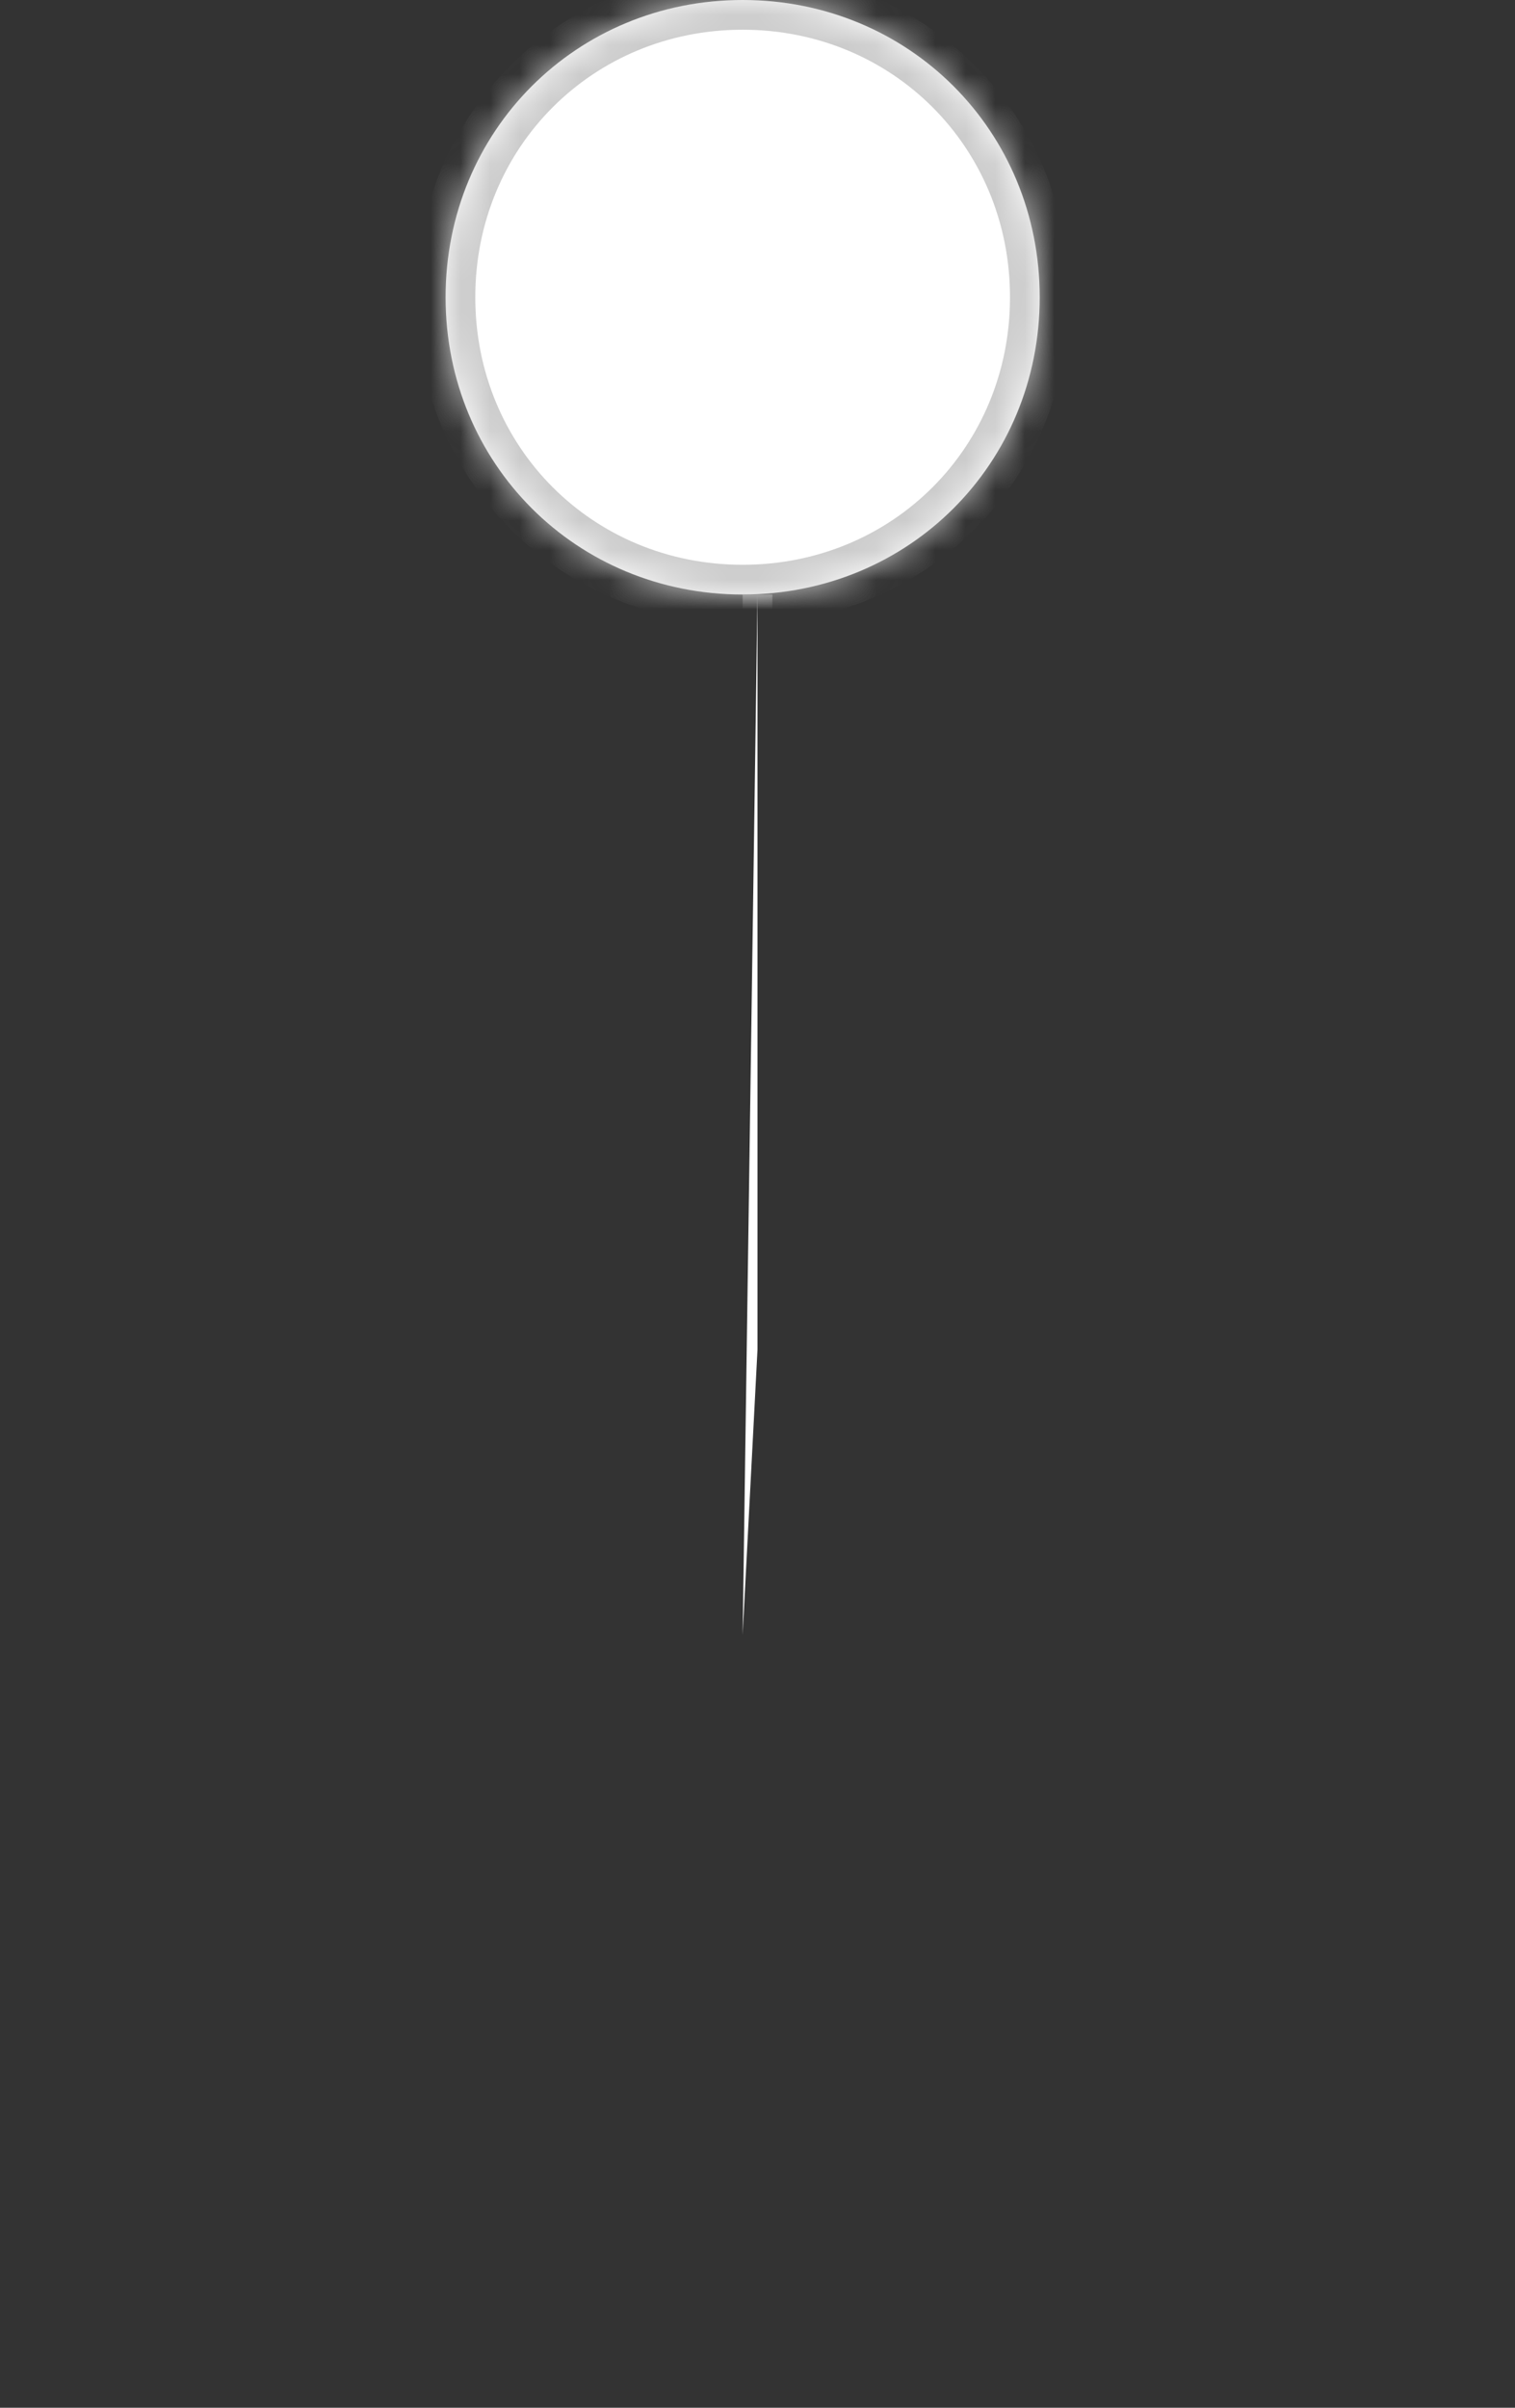 ﻿<?xml version="1.0" encoding="utf-8"?>
<svg version="1.1" xmlns:xlink="http://www.w3.org/1999/xlink" width="51px" height="81px" xmlns="http://www.w3.org/2000/svg">
  <rect width="100%" height="100%" fill="#333333" stroke="none"/>
  <defs>
    <mask fill="white" id="clip32">
      <path d="M 15 10  C 15 4.4  19.4 0  25 0  C 30.6 0  35 4.4  35 10  C 35 15.6  30.6 20  25 20  C 19.4 20  15 15.6  15 10  Z " fill-rule="evenodd" />
    </mask>
  </defs>
  <g transform="matrix(1 0 0 1 -434 -525 )">
    <path d="M 15 10  C 15 4.4  19.4 0  25 0  C 30.6 0  35 4.4  35 10  C 35 15.6  30.6 20  25 20  C 19.4 20  15 15.6  15 10  Z M 25 55  L 25.5 20  L 25.5 45.4  L 25 55  Z " fill-rule="nonzero" fill="#ffffff" stroke="none" transform="matrix(1 0 0 1 434 525 )" />
    <path d="M 15 10  C 15 4.4  19.4 0  25 0  C 30.6 0  35 4.4  35 10  C 35 15.6  30.6 20  25 20  C 19.4 20  15 15.6  15 10  Z " stroke-width="2" stroke="#cccccc" fill="none" transform="matrix(1 0 0 1 434 525 )" mask="url(#clip32)" />
    <path d="M 0 30.5  L 50 30.5  M 25.5 20  L 25.5 45.4  L 25 55  M 5 80  L 25 55  M 25 55  L 45 80  " stroke-width="1" stroke="#cccccc" fill="none" transform="matrix(1 0 0 1 434 525 )" mask="url(#clip32)" />
  </g>
</svg>
